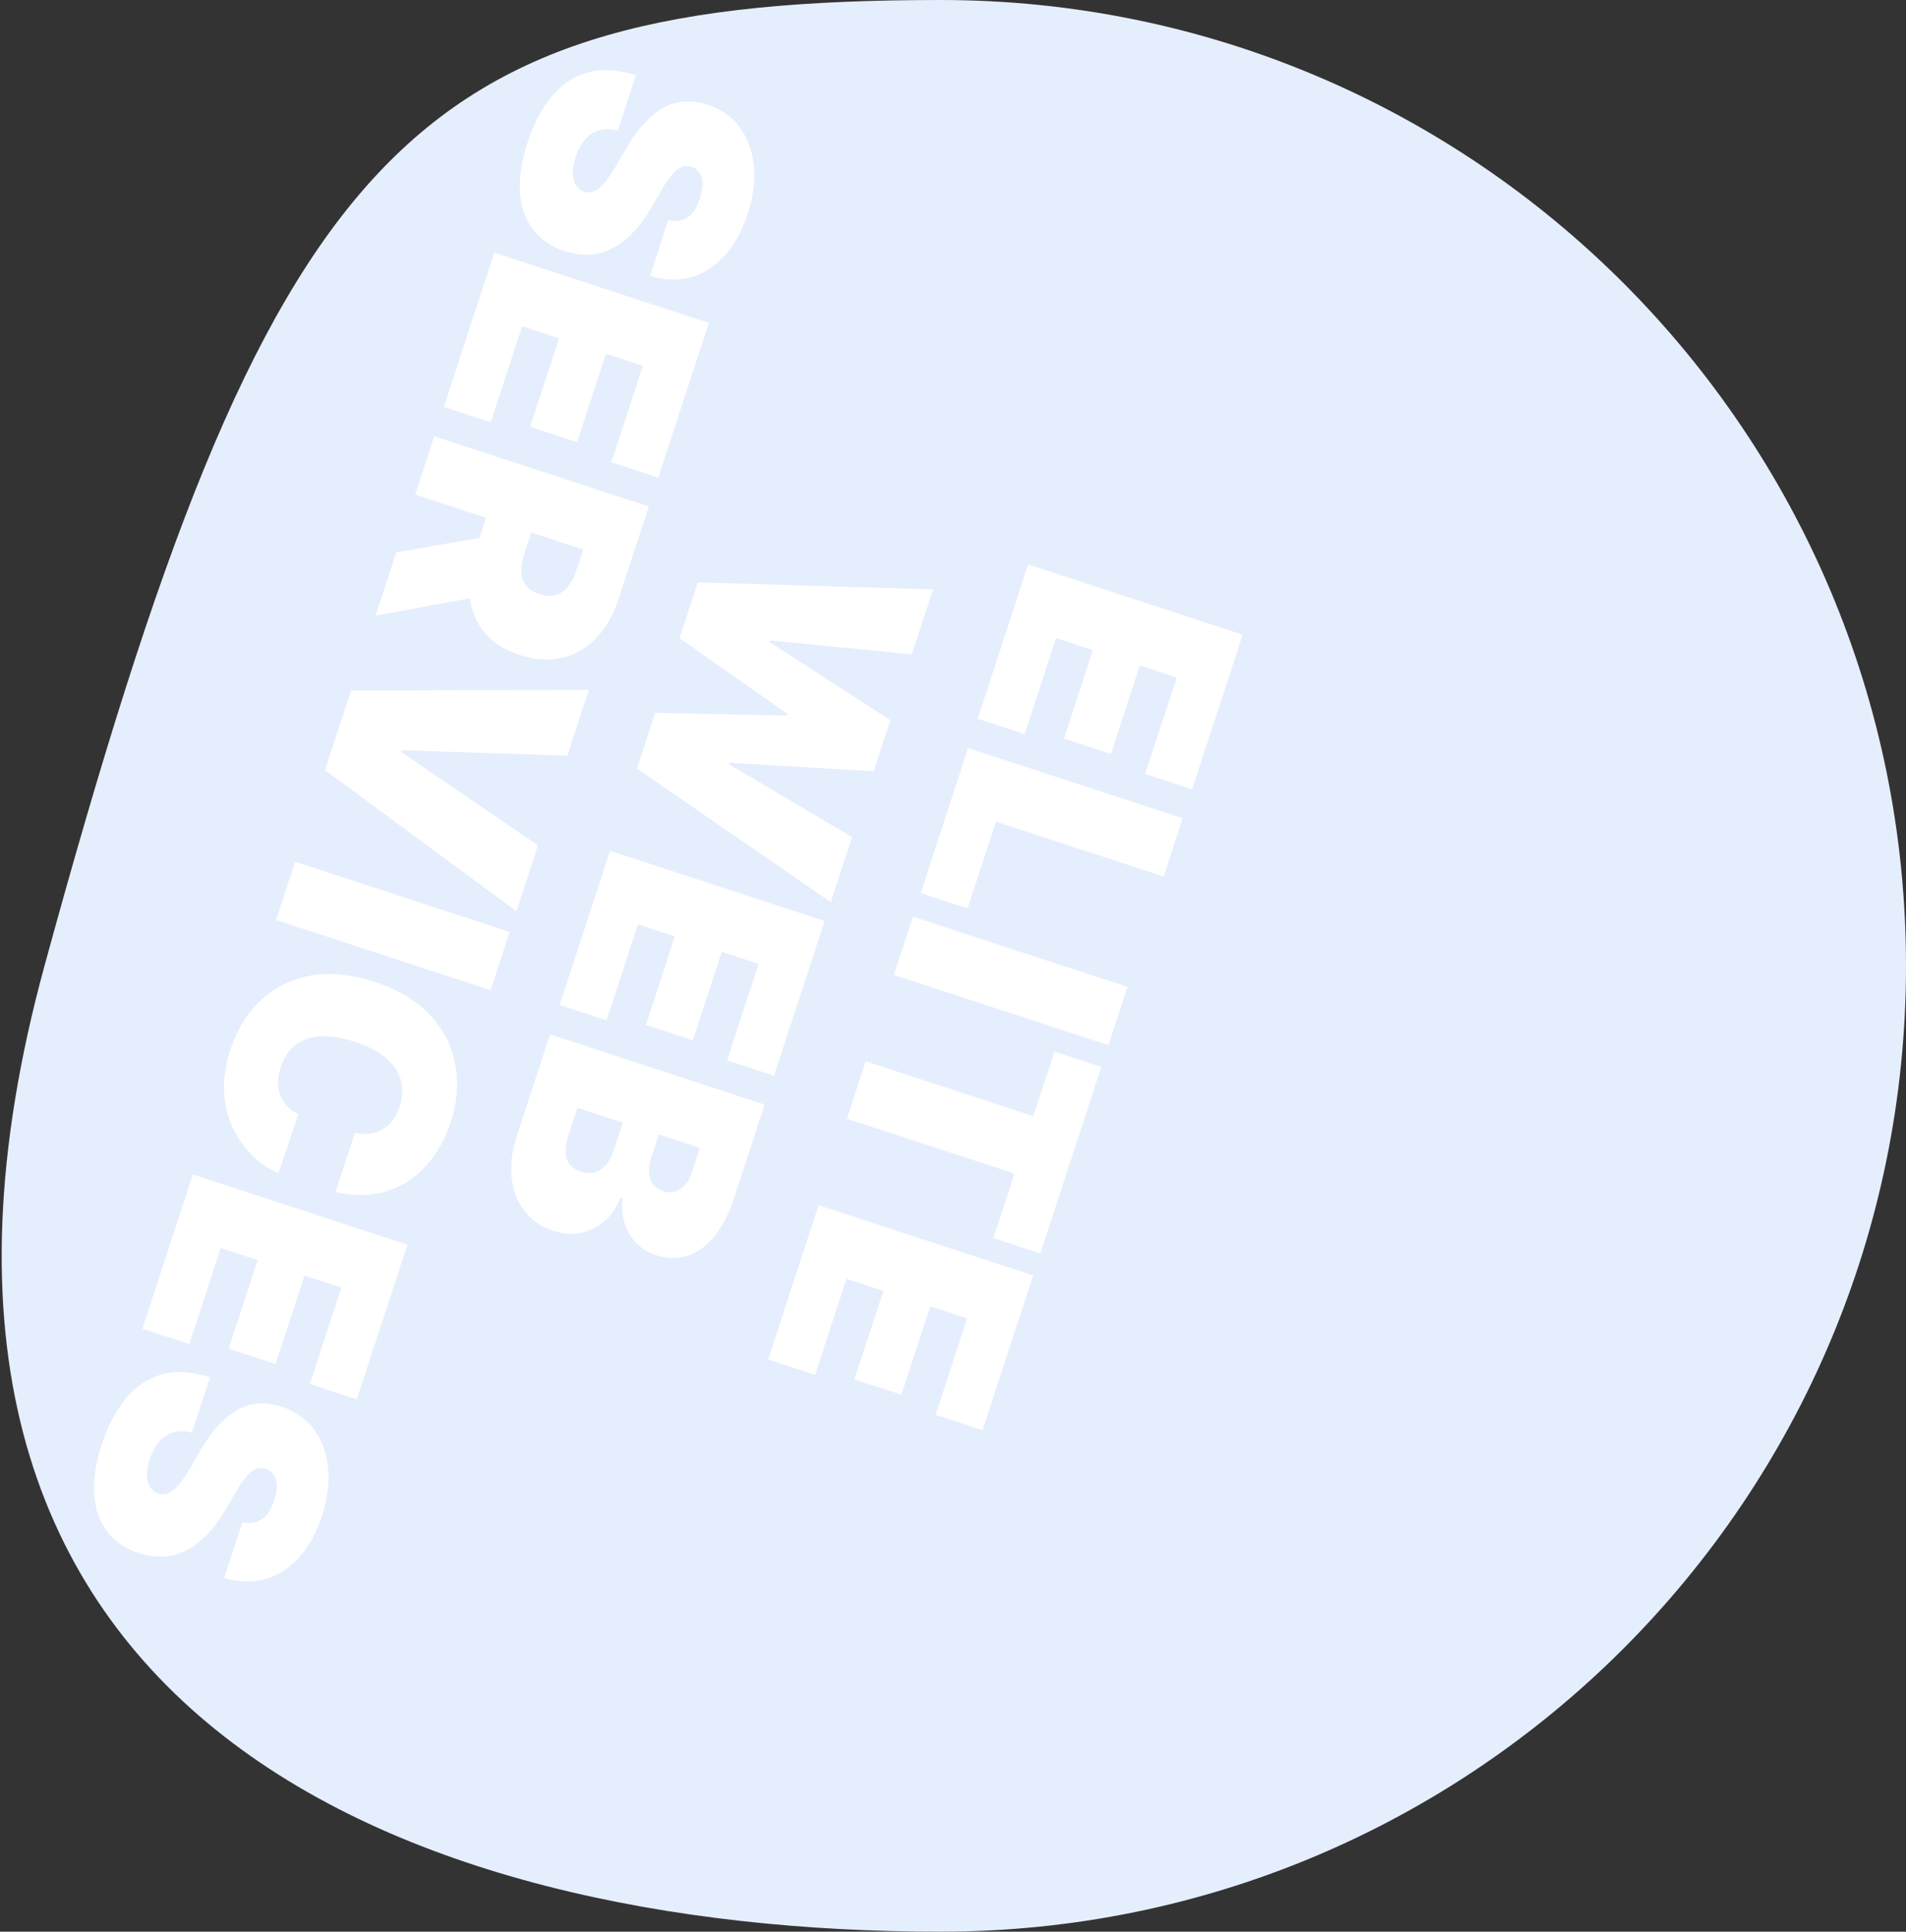<svg width="921" height="933" viewBox="0 0 921 933" fill="none" xmlns="http://www.w3.org/2000/svg">
<rect x="0" y="0" width="921" height="933" fill="#333333" stroke="none"/>
<path d="M921.001 466.5C921.001 724.141 712.142 933 454.501 933C196.86 933 -77.433 828.5 21.501 466.5C130.001 69.5 196.86 0 454.501 0C712.142 0 921.001 208.859 921.001 466.5Z" fill="#E5EEFC"/>
<path d="M496.807 272.621L600.489 306.543L576.042 381.268L553.361 373.847L568.599 327.271L550.779 321.441L536.799 364.169L514.119 356.749L528.098 314.02L510.278 308.19L495.106 354.563L472.425 347.143L496.807 272.621ZM467.791 361.306L571.474 395.228L562.265 423.376L481.263 396.874L467.548 438.793L444.867 431.372L467.791 361.306ZM535.618 504.821L431.935 470.899L441.145 442.751L544.827 476.673L535.618 504.821ZM509.501 507.906L532.181 515.326L502.698 605.441L480.017 598.021L490.221 566.835L409.218 540.333L418.295 512.59L499.297 539.091L509.501 507.906ZM395.549 582.112L499.232 616.035L474.784 690.759L452.104 683.339L467.342 636.762L449.522 630.932L435.542 673.661L412.861 666.24L426.841 623.511L409.021 617.681L393.848 664.055L371.168 656.634L395.549 582.112Z" fill="white"/>
<path d="M337.194 281.306L450.881 284.65L440.611 316.039L372.184 309.344L371.919 310.154L430.209 347.832L422.126 372.538L352.636 368.409L352.371 369.219L411.724 404.331L401.455 435.719L307.777 371.219L316.589 344.286L380.269 345.616L380.534 344.806L328.382 308.24L337.194 281.306ZM294.791 410.91L398.474 444.832L374.026 519.557L351.345 512.136L366.584 465.56L348.763 459.729L334.783 502.458L312.103 495.038L326.083 452.309L308.262 446.479L293.09 492.852L270.409 485.432L294.791 410.91ZM265.776 499.594L369.458 533.517L354.75 578.473C352.166 586.371 348.933 592.655 345.051 597.326C341.158 602.03 336.823 605.114 332.048 606.578C327.261 608.076 322.235 607.963 316.97 606.241C313.156 604.993 309.955 603.012 307.369 600.297C304.771 597.617 302.9 594.427 301.757 590.727C300.647 587.039 300.344 583.054 300.848 578.772L299.836 578.441C298.209 582.841 295.754 586.521 292.468 589.482C289.217 592.453 285.415 594.423 281.064 595.39C276.746 596.369 272.14 596.057 267.246 594.456C261.576 592.601 257.016 589.465 253.566 585.048C250.105 580.666 247.998 575.343 247.245 569.081C246.491 562.819 247.346 555.925 249.808 548.398L265.776 499.594ZM279.044 535.097L274.738 548.26C273.192 552.985 272.91 556.816 273.892 559.753C274.908 562.7 277.154 564.743 280.63 565.88C283.06 566.675 285.301 566.792 287.353 566.23C289.405 565.669 291.207 564.502 292.758 562.73C294.298 560.992 295.537 558.689 296.476 555.82L300.915 542.252L279.044 535.097ZM318.33 547.95L314.554 559.493C313.748 561.957 313.424 564.261 313.582 566.405C313.739 568.549 314.373 570.381 315.482 571.903C316.613 573.468 318.242 574.599 320.369 575.295C323.575 576.344 326.398 575.997 328.836 574.254C331.308 572.522 333.118 569.901 334.267 566.391L338.176 554.443L318.33 547.95Z" fill="white"/>
<path d="M322.905 106.293C326.368 107.128 329.415 106.723 332.045 105.08C334.663 103.471 336.718 100.388 338.209 95.832C339.159 92.93 339.583 90.434 339.481 88.346C339.402 86.302 338.916 84.649 338.022 83.385C337.128 82.121 335.927 81.224 334.419 80.693C333.192 80.217 331.99 80.066 330.812 80.241C329.656 80.461 328.486 81.012 327.3 81.895C326.149 82.788 324.959 84.024 323.733 85.603C322.506 87.182 321.237 89.121 319.925 91.419L315.319 99.328C312.227 104.668 309.017 109.054 305.69 112.487C302.362 115.919 298.924 118.493 295.373 120.209C291.857 121.935 288.229 122.859 284.49 122.981C280.74 123.137 276.885 122.585 272.925 121.327C266.119 119.063 260.905 115.47 257.284 110.549C253.663 105.628 251.648 99.626 251.238 92.542C250.817 85.492 252.042 77.579 254.913 68.804C257.861 59.792 261.767 52.365 266.631 46.521C271.484 40.71 277.285 36.854 284.035 34.953C290.807 33.096 298.536 33.569 307.221 36.374L298.476 63.104C295.248 62.235 292.322 62.156 289.698 62.867C287.074 63.578 284.786 65.033 282.833 67.234C280.869 69.468 279.302 72.374 278.131 75.952C277.148 78.956 276.697 81.592 276.777 83.86C276.857 86.128 277.384 88 278.358 89.477C279.332 90.954 280.657 91.985 282.333 92.571C283.931 93.056 285.486 92.986 286.998 92.36C288.534 91.779 290.144 90.512 291.829 88.56C293.547 86.619 295.458 83.863 297.56 80.291L303.167 70.692C308.162 62.163 313.855 56.011 320.246 52.236C326.66 48.506 333.912 47.983 342.001 50.667C348.593 52.786 353.774 56.424 357.542 61.58C361.333 66.781 363.579 72.99 364.282 80.207C364.974 87.457 363.978 95.184 361.294 103.385C358.556 111.755 354.787 118.537 349.987 123.729C345.187 128.921 339.697 132.338 333.519 133.978C327.363 135.663 320.888 135.412 314.093 133.227L322.905 106.293ZM238.844 122.03L342.527 155.952L318.079 230.677L295.398 223.256L310.637 176.68L292.816 170.85L278.836 213.578L256.156 206.158L270.136 163.429L252.315 157.599L237.143 203.973L214.462 196.552L238.844 122.03ZM209.829 210.715L313.511 244.637L298.869 289.391C296.351 297.086 292.748 303.361 288.058 308.216C283.369 313.071 277.867 316.24 271.553 317.724C265.238 319.207 258.403 318.746 251.045 316.338C243.62 313.909 237.9 310.207 233.886 305.232C229.86 300.291 227.52 294.425 226.865 287.634C226.198 280.878 227.157 273.551 229.741 265.653L238.487 238.922L260.357 246.078L253.467 267.138C252.385 270.446 251.868 273.397 251.916 275.99C251.986 278.629 252.729 280.871 254.143 282.716C255.546 284.595 257.715 286.014 260.652 286.975C263.622 287.947 266.245 288.095 268.521 287.42C270.819 286.79 272.794 285.437 274.444 283.361C276.118 281.33 277.495 278.661 278.577 275.354L281.824 265.431L200.619 238.863L209.829 210.715ZM237.541 287.036L181.472 297.387L191.476 266.809L247.347 257.065L237.541 287.036ZM274.127 365.014L194.066 362.359L193.801 363.169L259.949 408.35L249.547 440.143L157.061 371.998L169.649 333.522L284.529 333.22L274.127 365.014ZM237.07 478.278L133.388 444.355L142.597 416.207L246.28 450.129L237.07 478.278ZM162.155 575.694L171.497 547.141C173.926 547.711 176.246 547.873 178.457 547.625C180.656 547.41 182.697 546.77 184.577 545.704C186.481 544.683 188.152 543.23 189.59 541.347C191.062 539.475 192.239 537.188 193.123 534.488C194.669 529.763 194.83 525.388 193.606 521.364C192.371 517.373 189.886 513.832 186.152 510.742C182.407 507.686 177.53 505.175 171.523 503.21C165.177 501.134 159.586 500.238 154.747 500.523C149.931 500.853 145.913 502.285 142.693 504.818C139.507 507.363 137.168 510.913 135.678 515.47C134.827 518.068 134.386 520.502 134.354 522.771C134.355 525.05 134.732 527.154 135.484 529.081C136.236 531.009 137.334 532.732 138.78 534.251C140.249 535.815 142.042 537.13 144.159 538.197L134.614 566.684C130.337 564.911 126.268 562.216 122.408 558.599C118.581 554.993 115.384 550.603 112.817 545.429C110.273 540.3 108.775 534.485 108.324 527.986C107.872 521.486 108.889 514.439 111.373 506.845C114.487 497.328 119.323 489.457 125.88 483.233C132.426 477.042 140.383 473.051 149.75 471.258C159.106 469.499 169.522 470.497 180.997 474.251C192.54 478.028 201.531 483.436 207.971 490.475C214.445 497.525 218.47 505.493 220.047 514.378C221.657 523.274 220.939 532.38 217.891 541.695C215.749 548.243 212.883 553.975 209.295 558.891C205.706 563.807 201.511 567.778 196.71 570.803C191.943 573.839 186.648 575.805 180.825 576.702C175.001 577.599 168.778 577.263 162.155 575.694ZM93.175 567.263L196.858 601.186L172.41 675.91L149.73 668.49L164.968 621.913L147.148 616.083L133.168 658.812L110.487 651.391L124.467 608.662L106.647 602.832L91.474 649.206L68.794 641.785L93.175 567.263ZM117.156 735.161C120.619 735.995 123.666 735.591 126.296 733.948C128.914 732.339 130.969 729.256 132.46 724.7C133.41 721.797 133.834 719.302 133.732 717.214C133.654 715.17 133.167 713.516 132.273 712.252C131.379 710.988 130.178 710.091 128.67 709.56C127.443 709.084 126.241 708.934 125.063 709.109C123.907 709.329 122.737 709.88 121.551 710.762C120.4 711.656 119.211 712.892 117.984 714.471C116.758 716.05 115.488 717.989 114.176 720.287L109.571 728.196C106.478 733.536 103.268 737.922 99.941 741.354C96.614 744.787 93.175 747.361 89.624 749.076C86.108 750.803 82.48 751.727 78.741 751.849C74.991 752.004 71.136 751.453 67.177 750.195C60.37 747.93 55.156 744.338 51.535 739.417C47.914 734.496 45.899 728.493 45.489 721.409C45.068 714.359 46.293 706.447 49.164 697.672C52.112 688.66 56.018 681.232 60.882 675.388C65.735 669.578 71.536 665.722 78.286 663.82C85.058 661.963 92.787 662.437 101.472 665.241L92.727 691.972C89.499 691.103 86.573 691.024 83.949 691.734C81.325 692.445 79.037 693.901 77.084 696.102C75.12 698.336 73.553 701.242 72.382 704.82C71.399 707.823 70.948 710.459 71.028 712.727C71.108 714.995 71.635 716.868 72.609 718.345C73.583 719.822 74.908 720.853 76.585 721.439C78.182 721.924 79.737 721.854 81.249 721.228C82.785 720.646 84.395 719.38 86.08 717.428C87.798 715.487 89.709 712.73 91.811 709.159L97.418 699.56C102.413 691.031 108.106 684.879 114.497 681.104C120.911 677.374 128.163 676.851 136.252 679.535C142.844 681.654 148.025 685.292 151.793 690.448C155.584 695.649 157.831 701.858 158.533 709.074C159.225 716.325 158.229 724.051 155.546 732.253C152.807 740.623 149.038 747.404 144.238 752.597C139.438 757.789 133.949 761.205 127.77 762.845C121.614 764.53 115.139 764.28 108.344 762.094L117.156 735.161Z" fill="white"/>
</svg>
